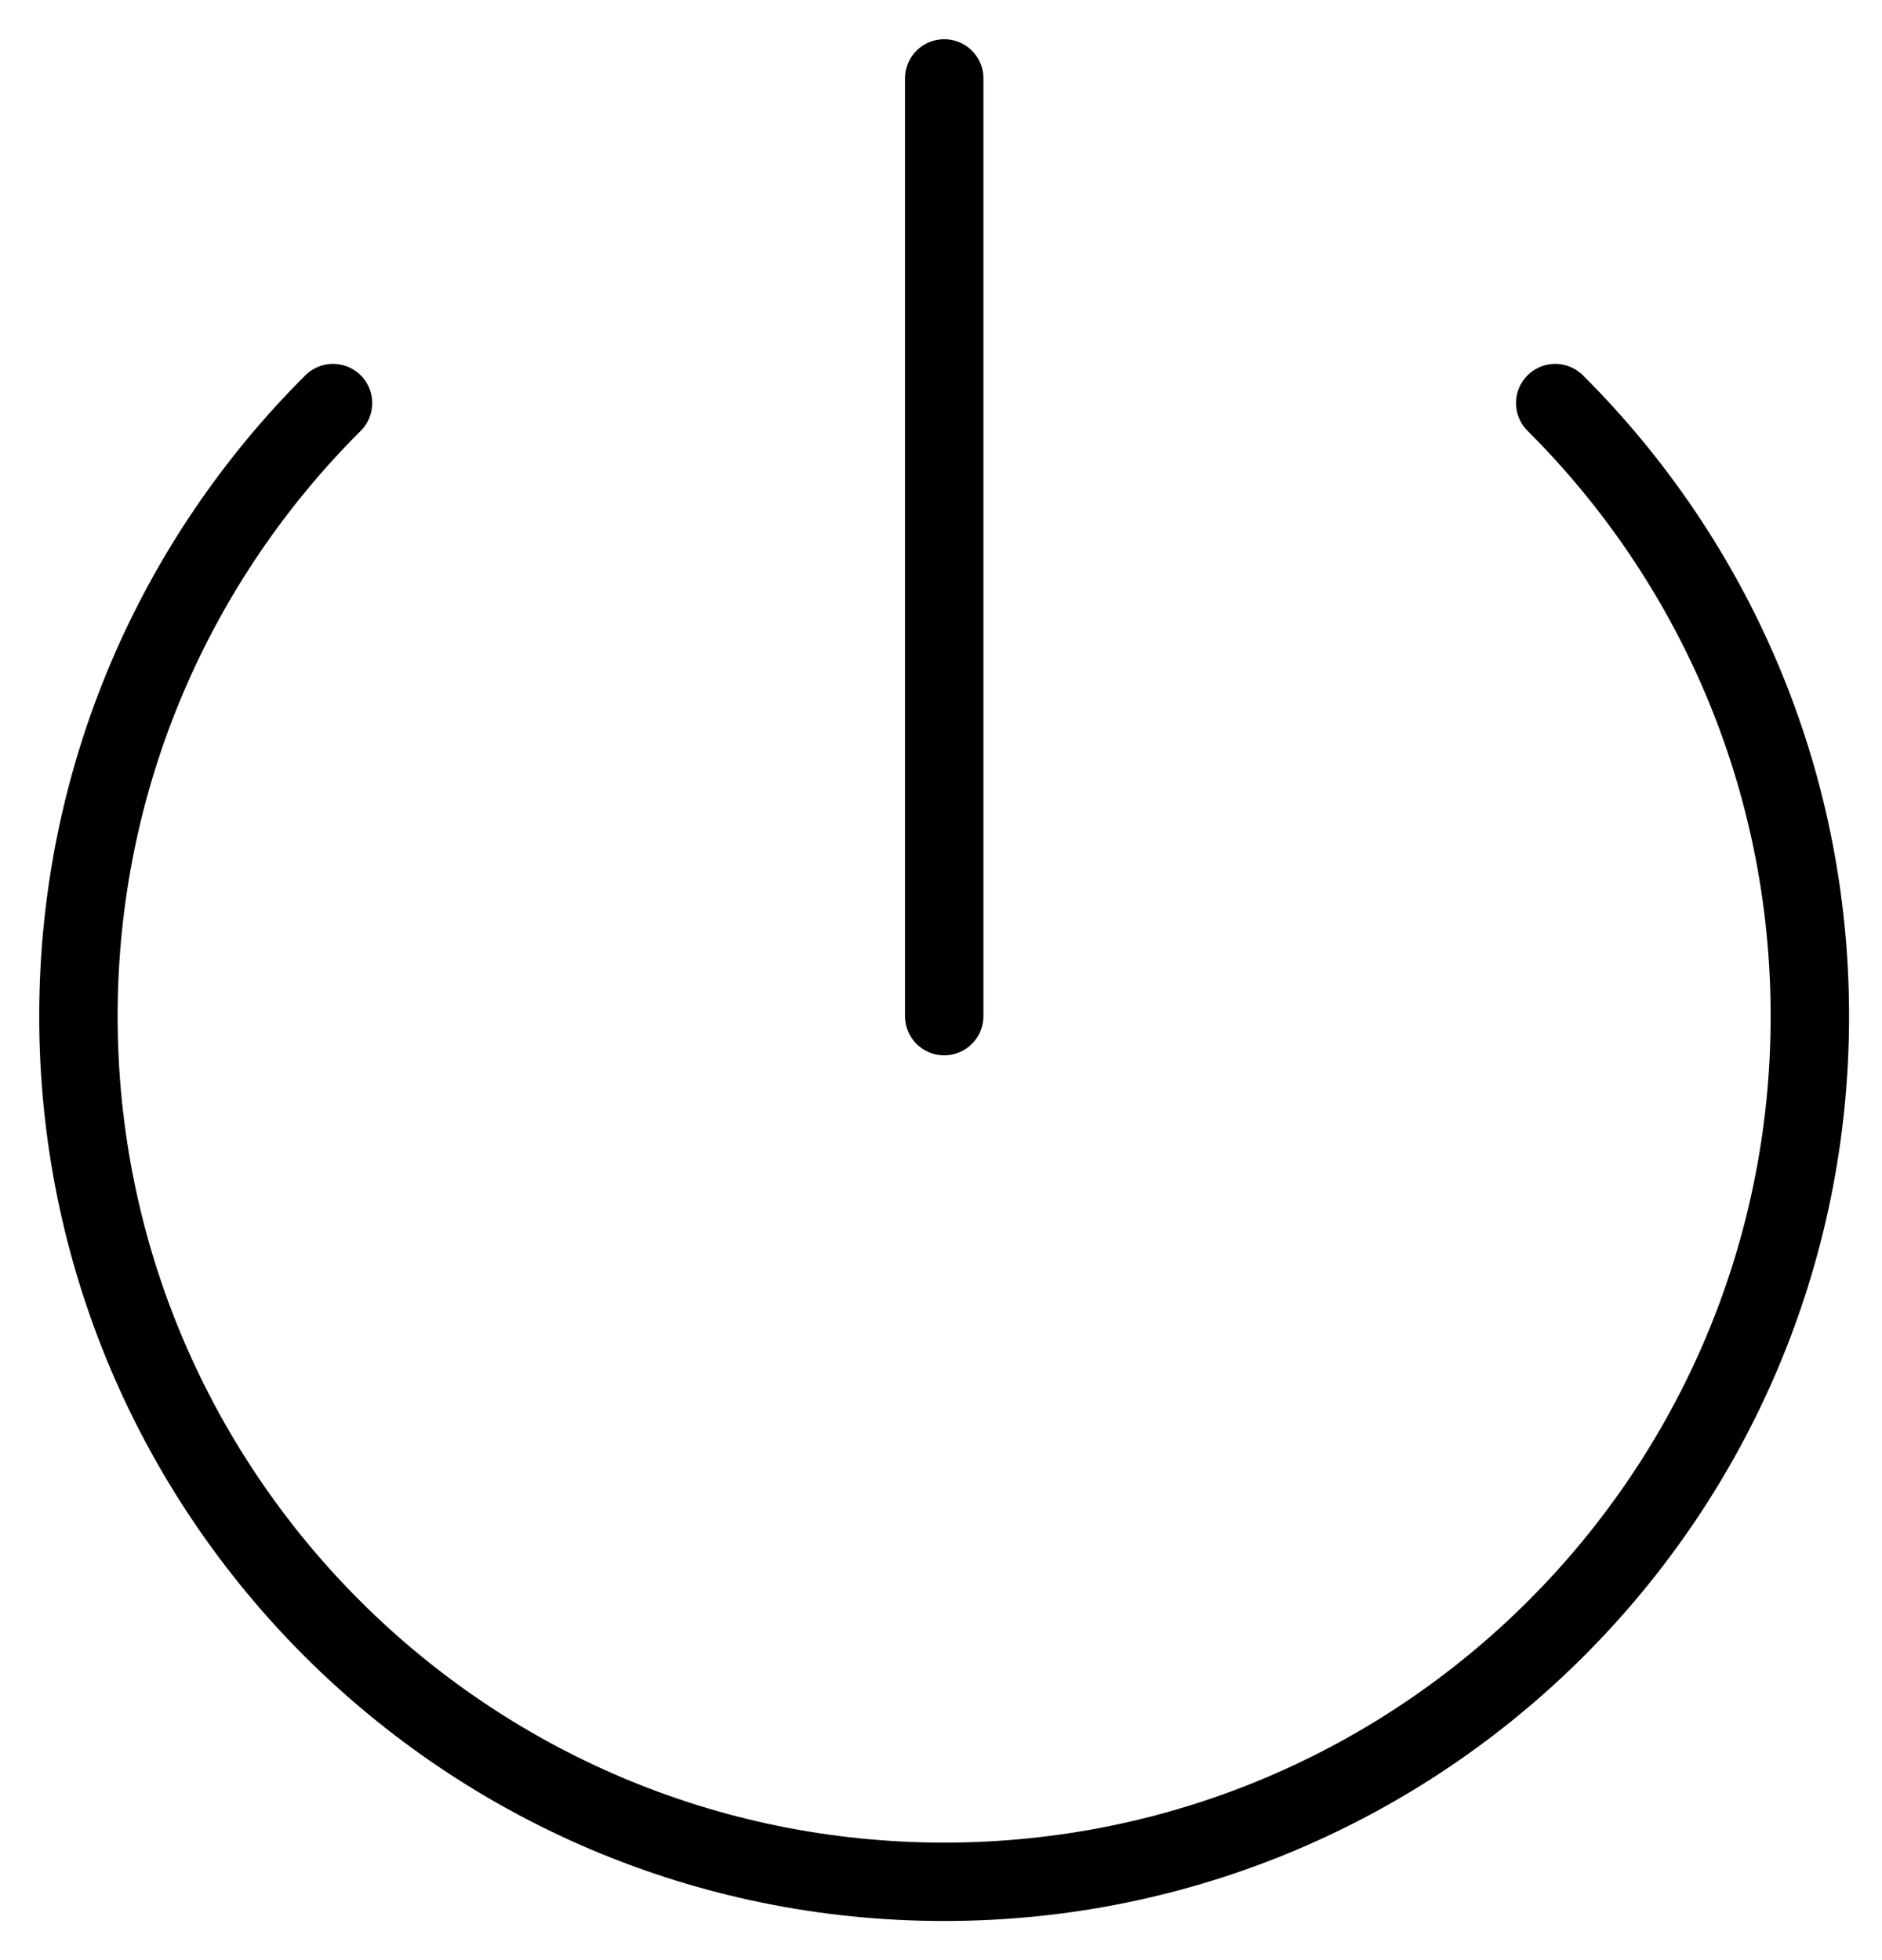<svg width="24" height="25" viewBox="0 0 24 25" fill="none" xmlns="http://www.w3.org/2000/svg">
<path d="M19.833 5.141C21.839 7.14 23.08 9.905 23.08 12.961C23.08 19.058 18.137 24.001 12.04 24.001C5.943 24.001 1 19.058 1 12.961C1 9.905 2.241 7.14 4.247 5.141" stroke="#000" stroke-linecap="round"/>
<path d="M12.041 1L12.041 12.96" stroke="#000" stroke-linecap="round"/>
</svg>
